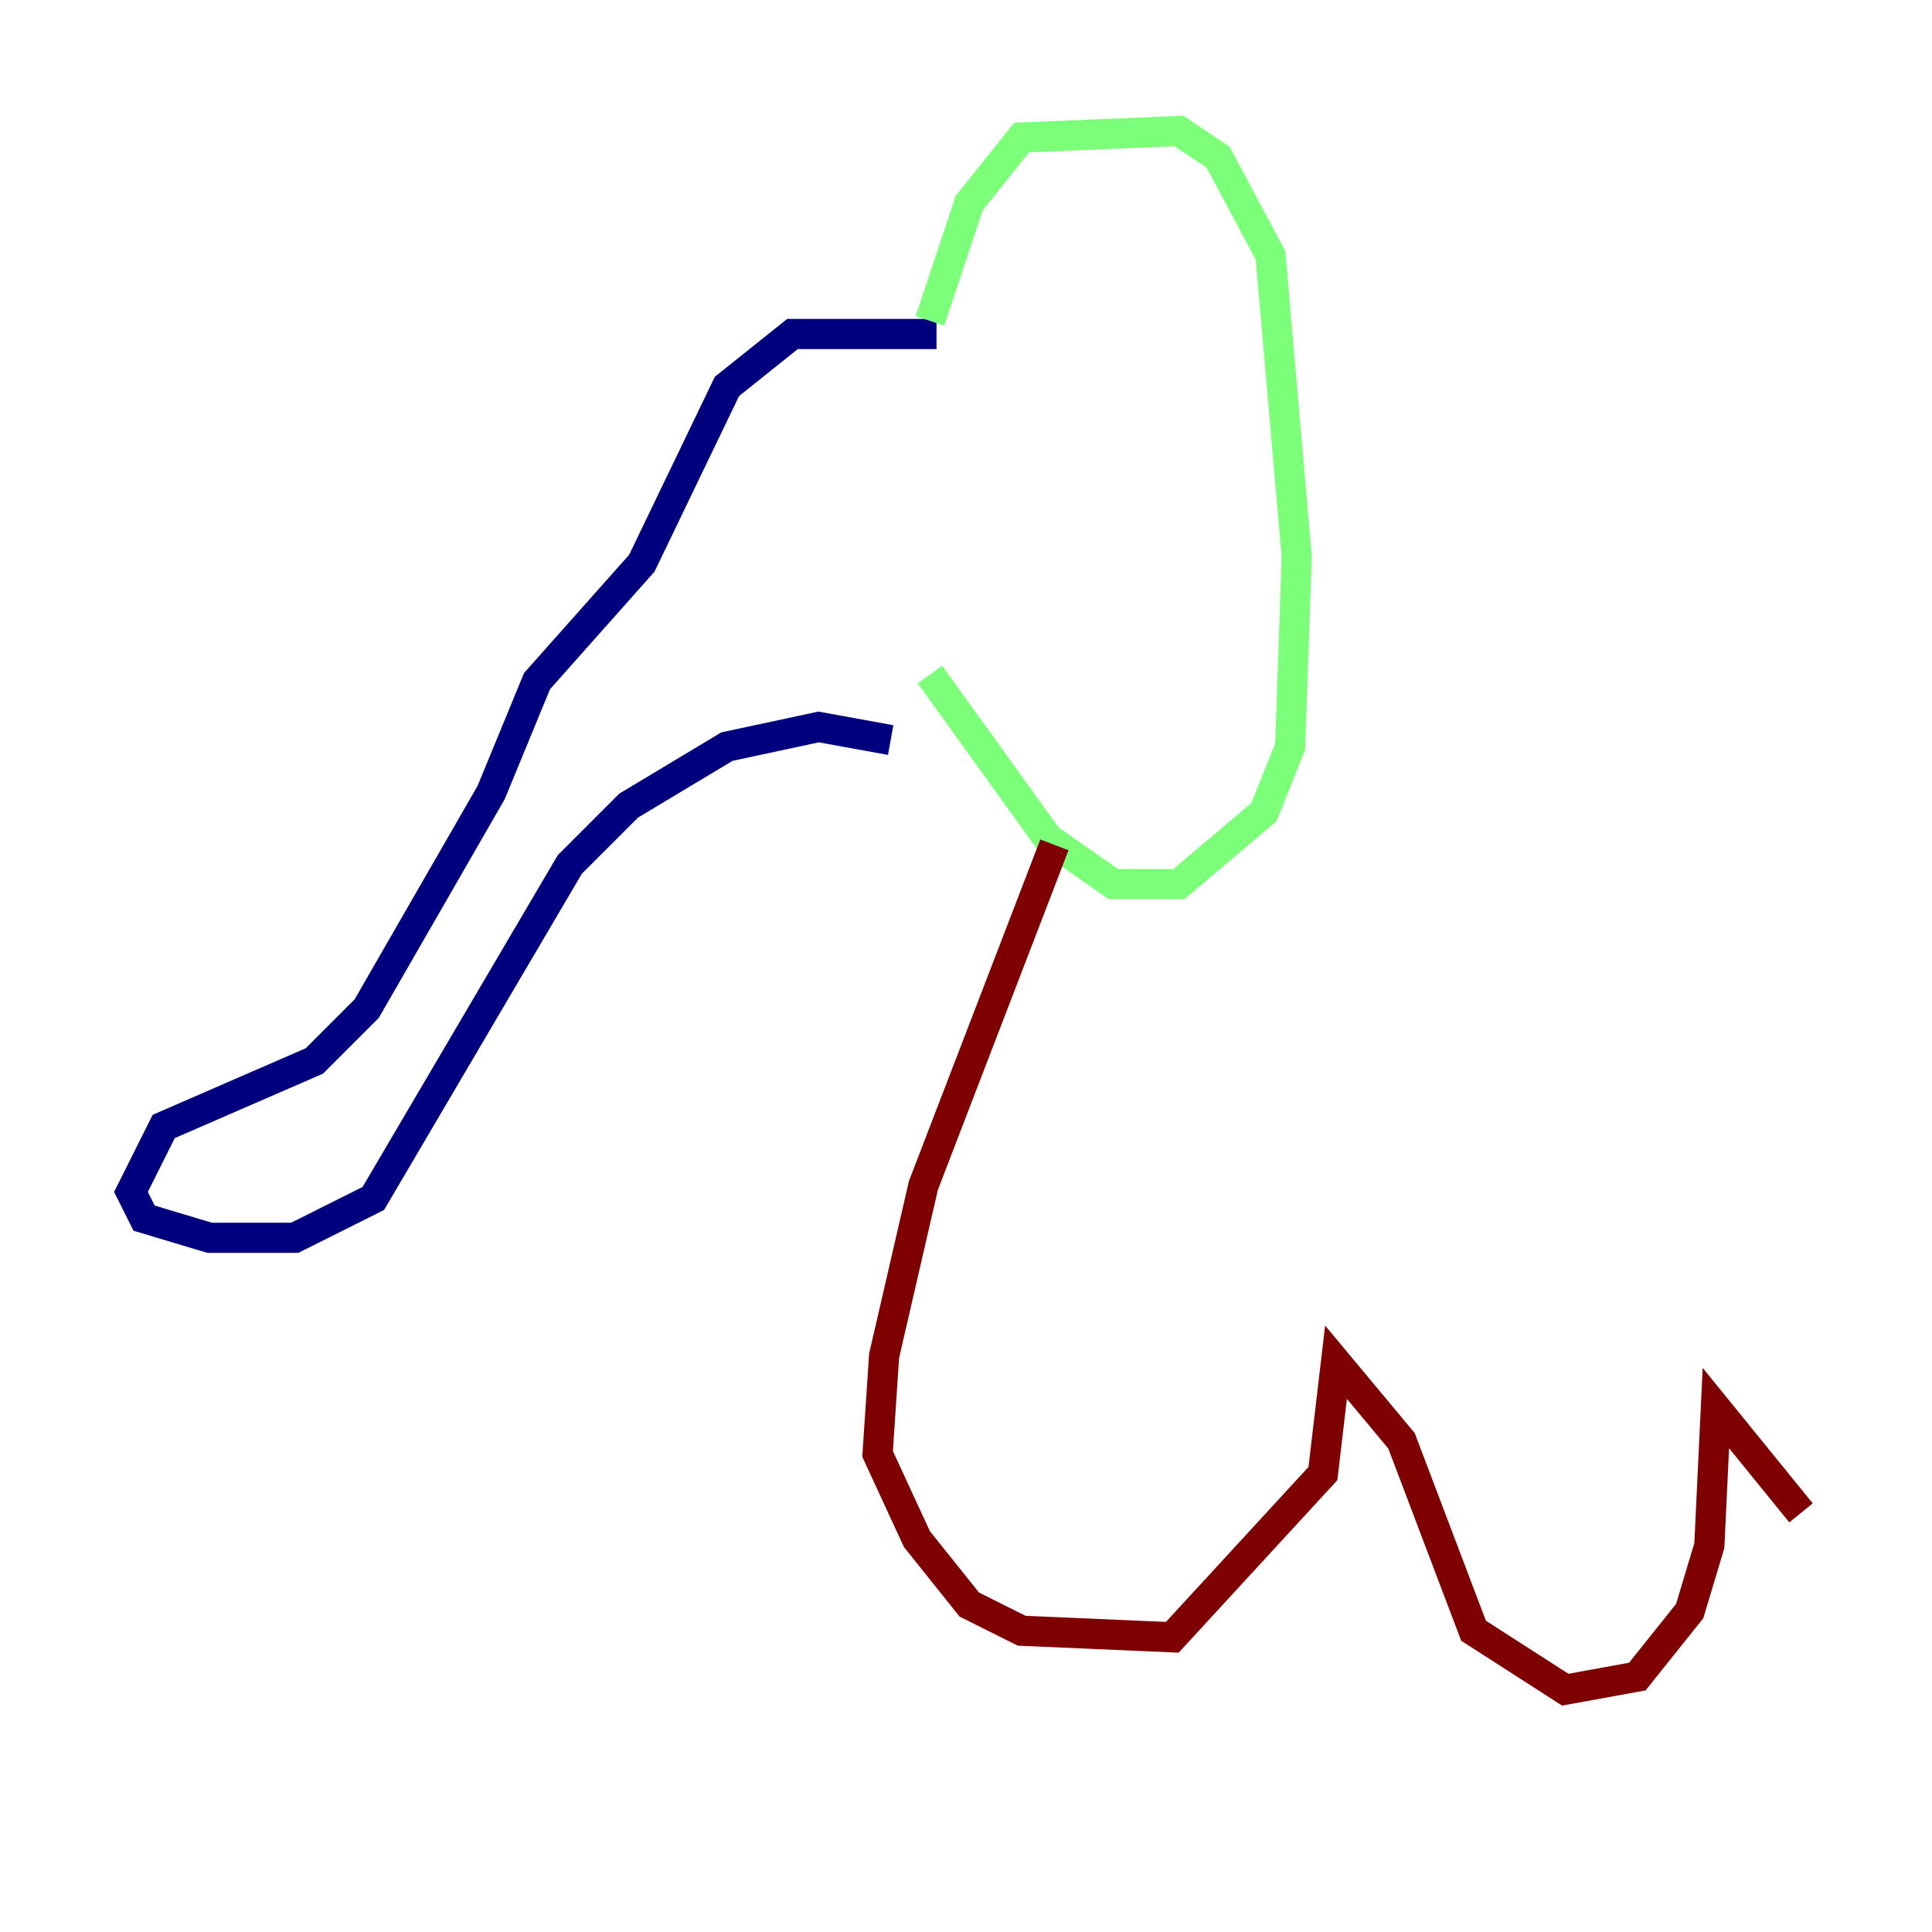 <?xml version="1.0" encoding="utf-8" ?>
<svg baseProfile="tiny" height="128" version="1.2" viewBox="0,0,128,128" width="128" xmlns="http://www.w3.org/2000/svg" xmlns:ev="http://www.w3.org/2001/xml-events" xmlns:xlink="http://www.w3.org/1999/xlink"><defs /><polyline fill="none" points="62.047,22.129 52.502,22.129 48.163,25.6 42.522,37.315 35.58,45.125 32.542,52.502 24.298,66.82 20.827,70.291 10.848,74.63 8.678,78.969 9.546,80.705 13.885,82.007 19.525,82.007 24.732,79.403 37.749,57.275 41.654,53.37 48.163,49.464 54.237,48.163 59.01,49.031" stroke="#00007f" stroke-width="2" /><polyline fill="none" points="61.614,21.261 64.217,13.451 67.688,9.112 78.102,8.678 80.705,10.414 84.176,16.922 85.912,36.881 85.478,49.464 83.742,53.803 78.102,58.576 73.763,58.576 69.424,55.539 61.614,44.691" stroke="#7cff79" stroke-width="2" /><polyline fill="none" points="69.858,55.973 61.18,78.536 58.576,89.817 58.142,96.325 60.746,101.966 64.217,106.305 67.688,108.041 77.668,108.475 87.647,97.627 88.515,90.251 92.854,95.458 97.627,108.041 103.702,111.946 108.475,111.078 111.946,106.739 113.248,102.4 113.681,93.288 119.322,100.231" stroke="#7f0000" stroke-width="2" /></svg>